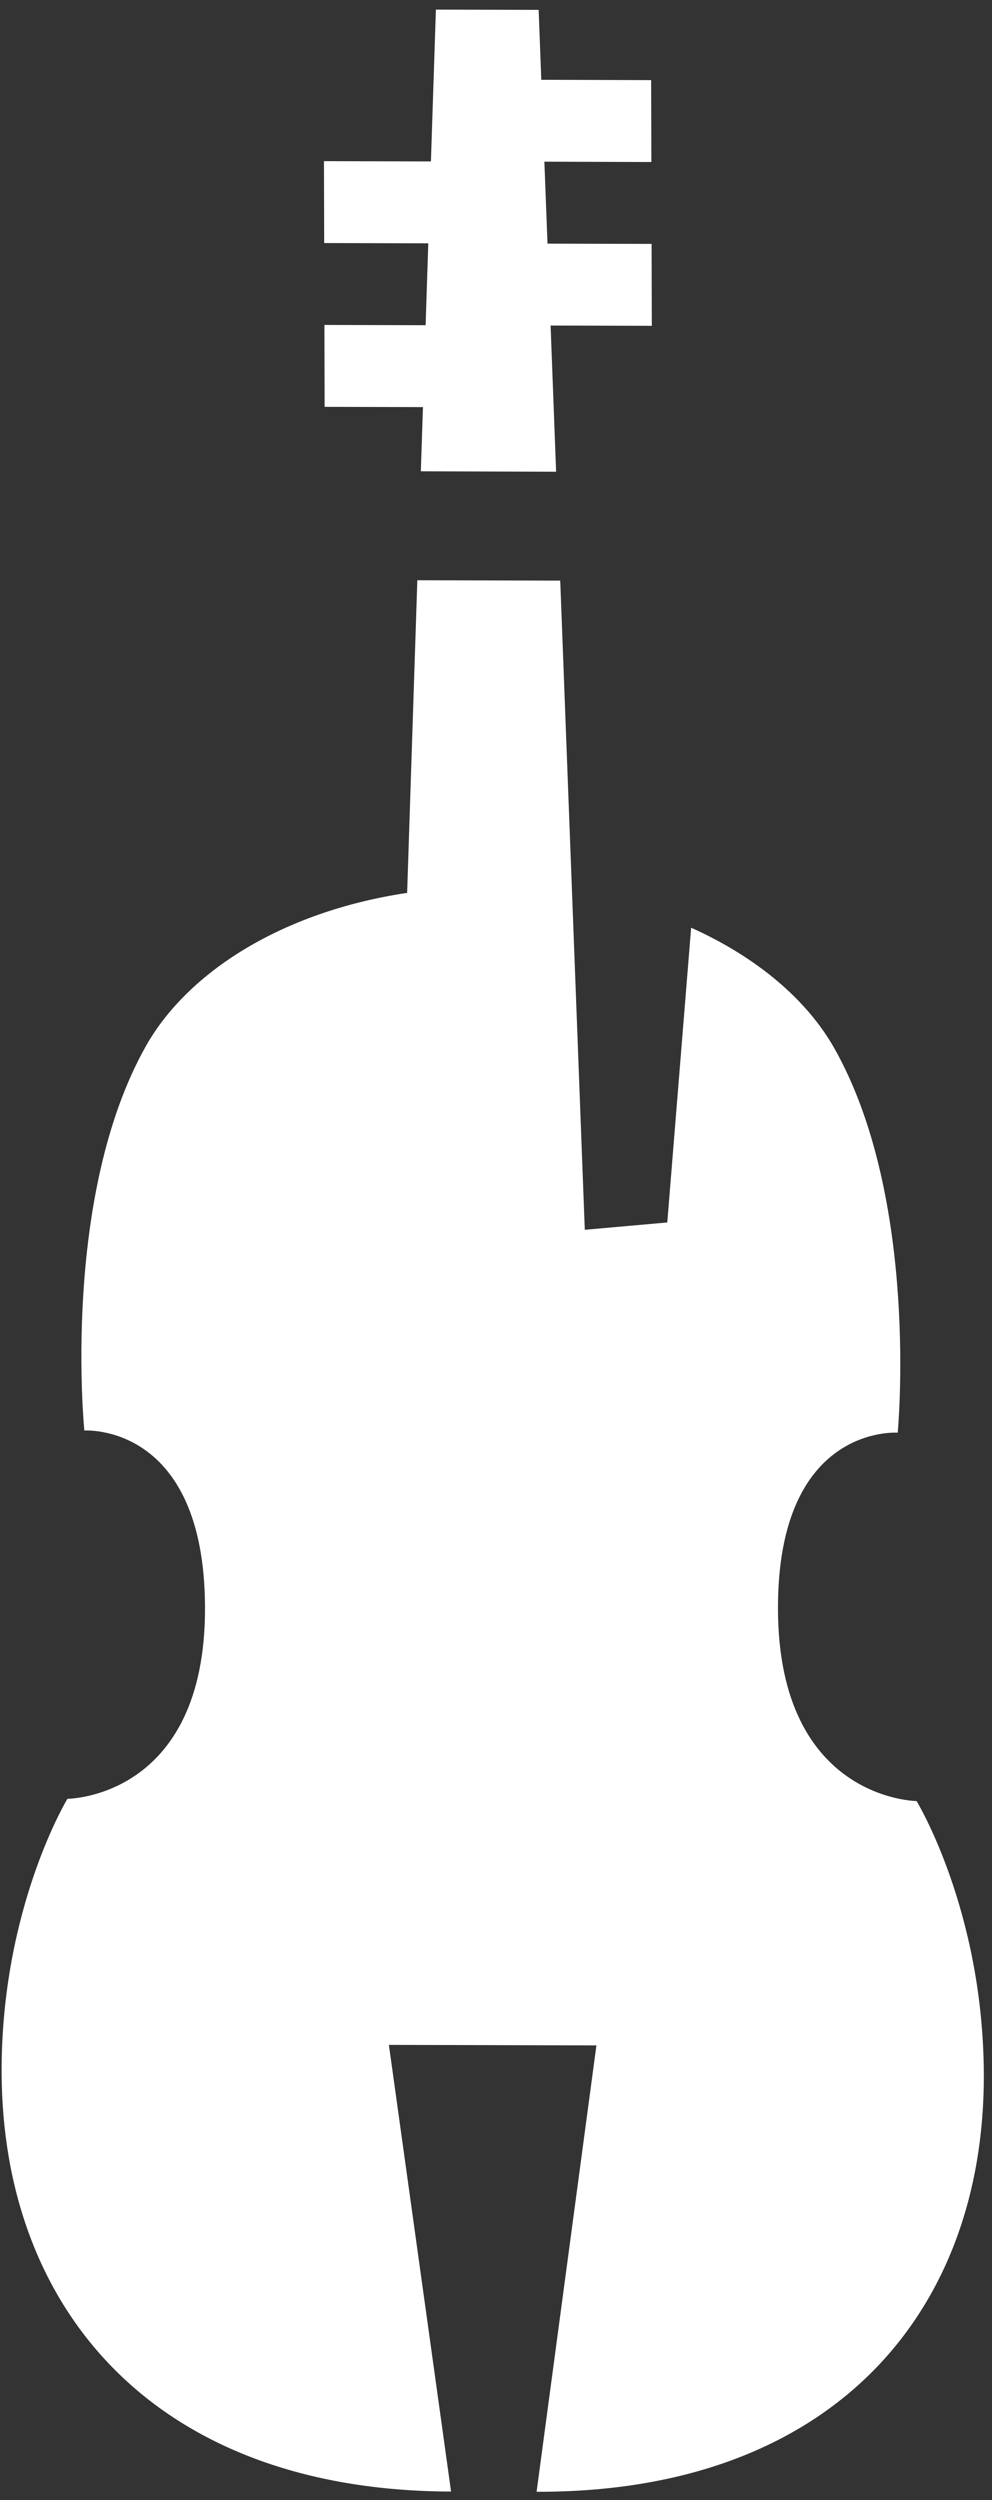<svg width="79" height="199" viewBox="0 0 79 199" fill="none" xmlns="http://www.w3.org/2000/svg">
<rect x="0" y="0" width="79" height="199" fill="#333333" stroke="none"/>
<path d="M34.714 0.765L34.318 12.85L25.8 12.827L25.818 19.345L34.106 19.367L33.895 25.885L25.835 25.864L25.852 32.382L33.684 32.403L33.514 37.513L44.286 37.546L43.848 25.911L51.908 25.933L51.891 19.414L43.602 19.392L43.352 12.869L51.873 12.896L51.856 6.378L43.107 6.351L42.896 0.786L34.714 0.765ZM33.235 46.184L32.424 71.068C22.402 72.569 14.919 77.417 11.624 83.254C4.852 95.257 6.717 113.862 6.717 113.862C6.717 113.862 16.286 113.205 16.327 127.948C16.367 143.143 5.371 143.174 5.371 143.174C5.371 143.174 0.095 151.843 0.129 164.938C0.181 183.786 12.311 198.248 35.921 198.313L30.969 162.76L47.497 162.803L42.733 198.331C66.341 198.393 78.396 183.993 78.349 165.145C78.314 152.05 72.992 143.353 72.992 143.353C72.992 143.353 61.995 143.264 61.955 128.068C61.916 113.324 71.491 114.033 71.491 114.033C71.491 114.033 73.258 95.438 66.422 83.399C64.257 79.584 60.287 76.195 55.041 73.84L53.141 97.302L46.571 97.884L44.615 46.214L33.235 46.184Z" fill="white"/>
</svg>
